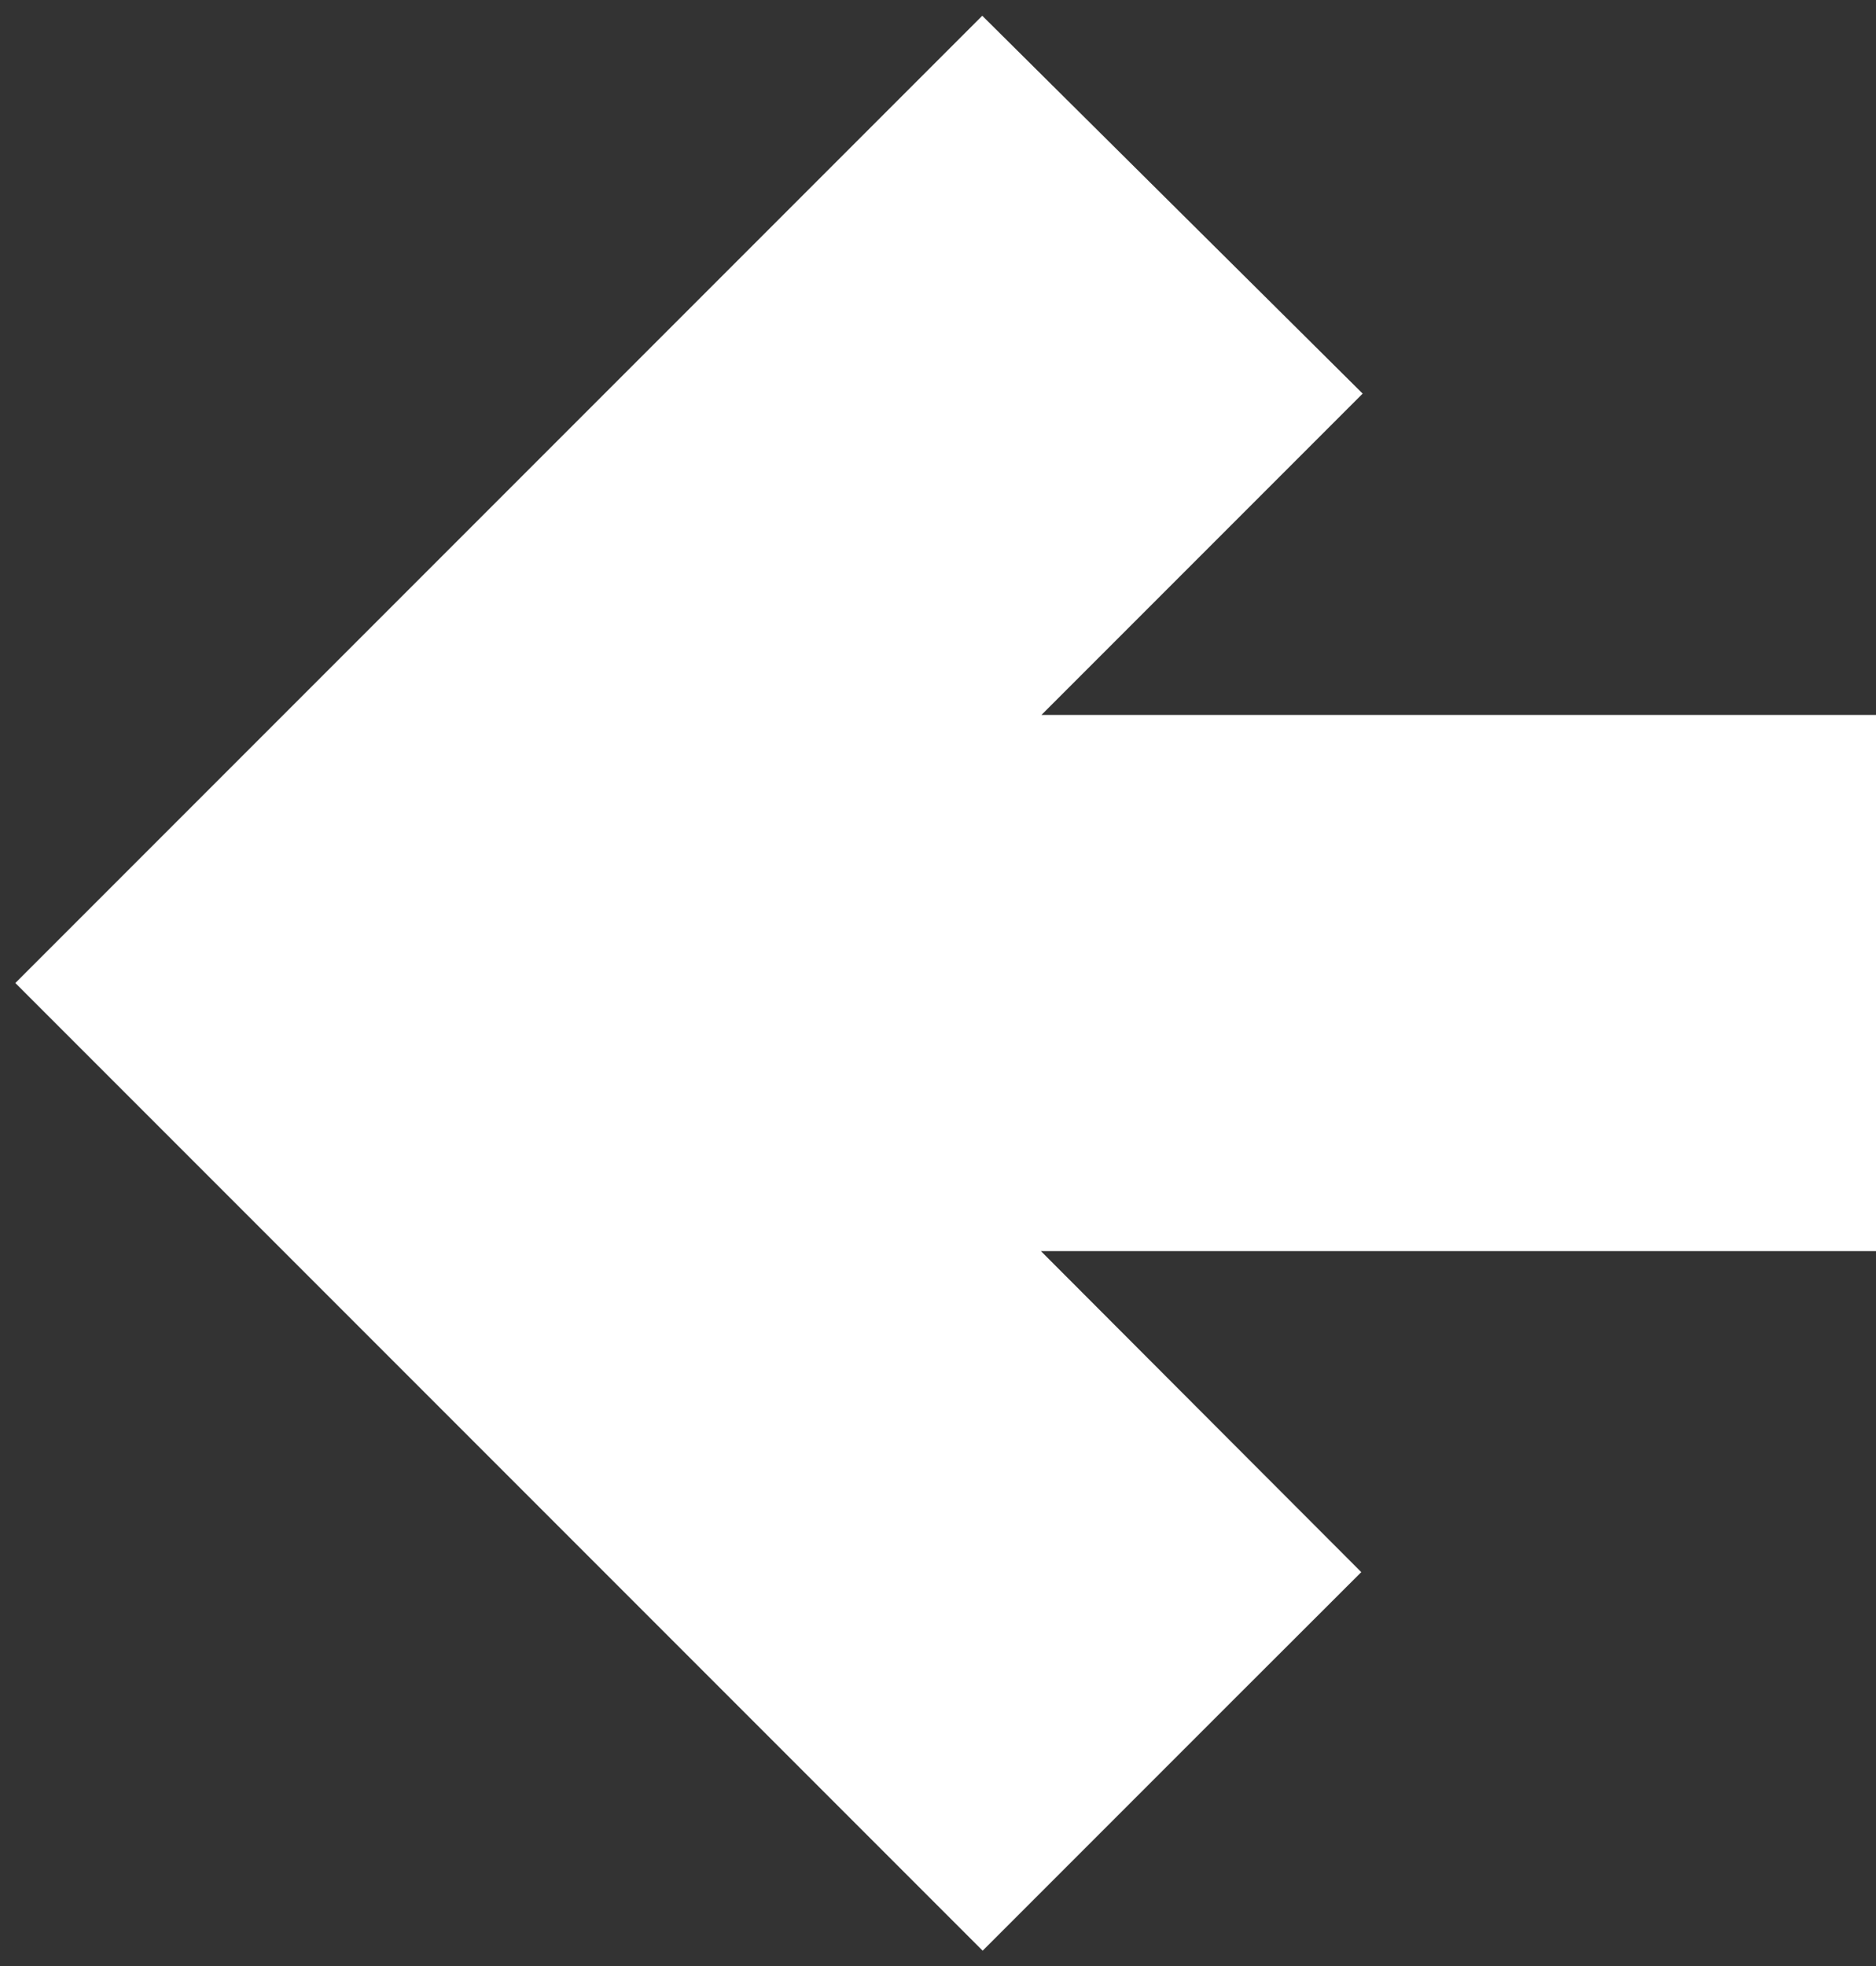 <svg width="21" height="22" viewBox="0 0 21 22" fill="none" xmlns="http://www.w3.org/2000/svg">
<rect x="0" y="0" width="21" height="22" fill="#333333" stroke="none"/>
<path d="M20 10V9H19H9.244L13.127 5.117L13.837 4.407L13.125 3.7L11.705 2.29L10.998 1.588L10.293 2.293L2.293 10.293L1.586 11L2.293 11.707L10.293 19.707L11 20.414L11.707 19.707L13.117 18.297L13.824 17.591L13.118 16.884L9.241 13H19H20V12V10Z" fill="white" stroke="white" stroke-width="2"/>
</svg>
